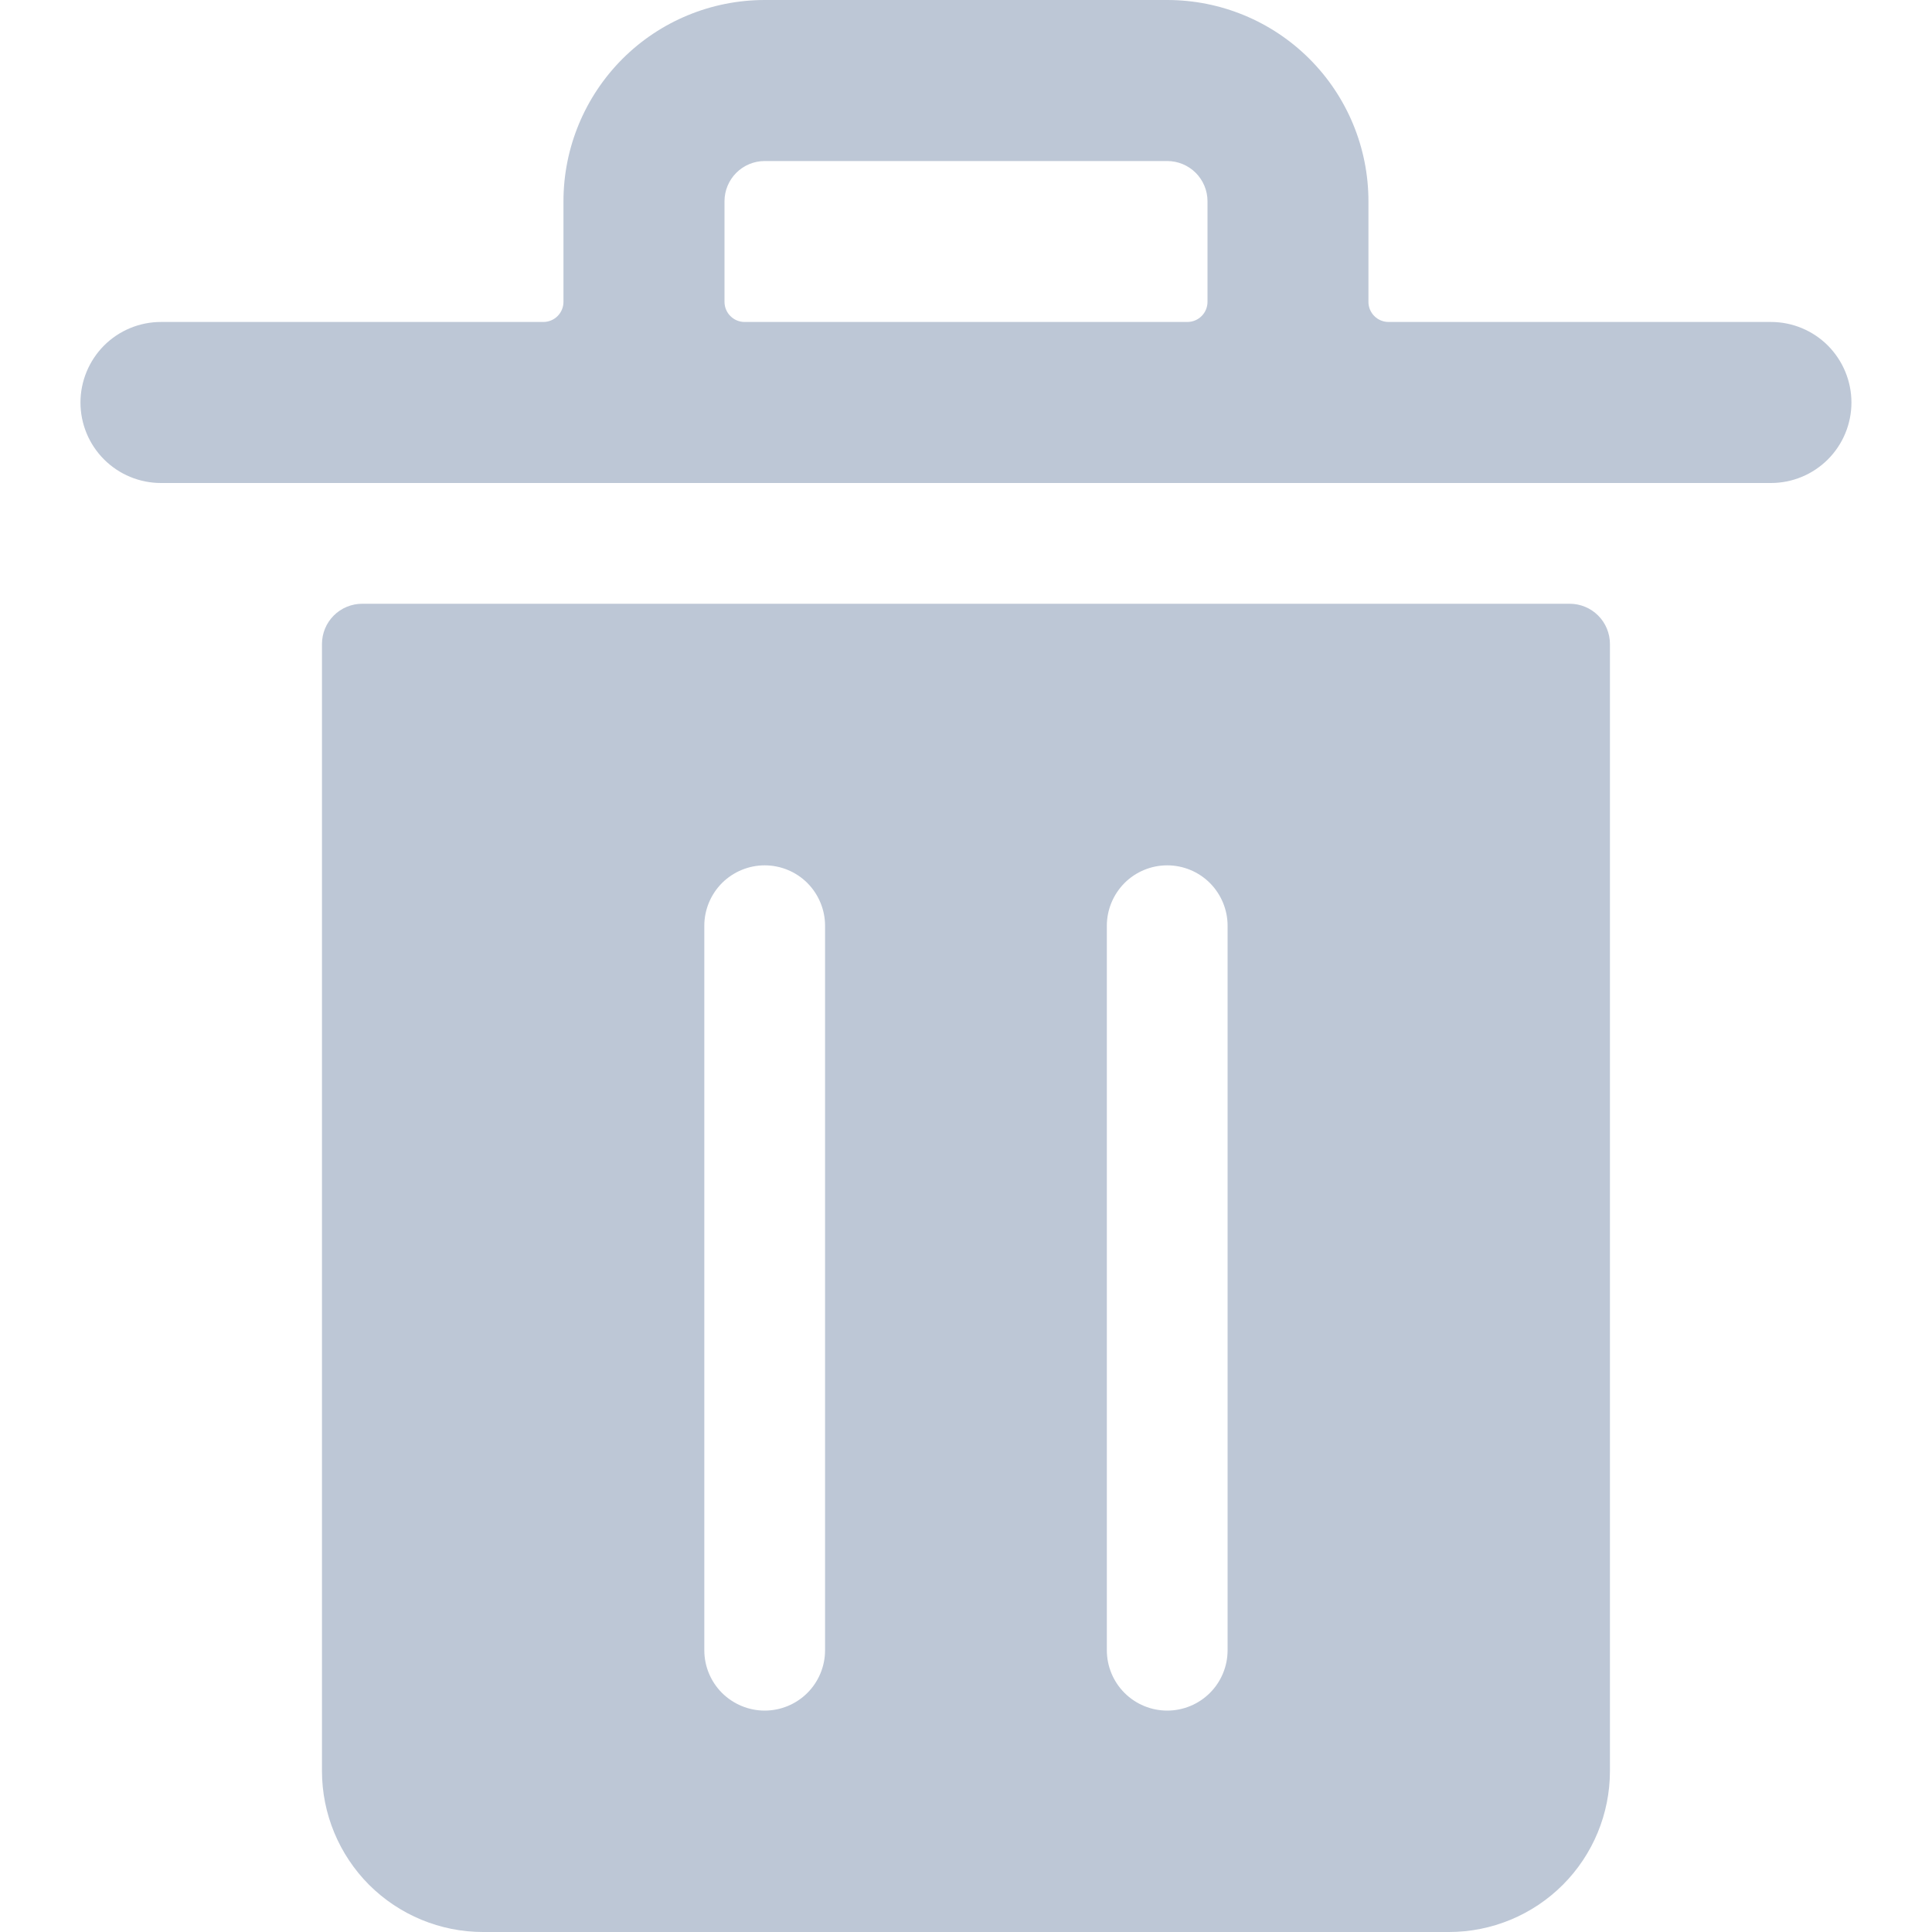 <svg width="20" height="20" viewBox="0 0 20 20" fill="none" xmlns="http://www.w3.org/2000/svg">
<g clip-path="url(#clip0)">
<path d="M16.25 6.25H3.75C3.639 6.25 3.533 6.294 3.455 6.372C3.377 6.45 3.333 6.556 3.333 6.667V18.333C3.333 18.775 3.509 19.199 3.821 19.512C4.134 19.824 4.558 20 5 20H15C15.442 20 15.866 19.824 16.178 19.512C16.491 19.199 16.666 18.775 16.666 18.333V6.667C16.666 6.556 16.622 6.45 16.544 6.372C16.466 6.294 16.36 6.25 16.25 6.25ZM8.541 17.083C8.541 17.249 8.475 17.408 8.358 17.525C8.241 17.642 8.082 17.708 7.916 17.708C7.751 17.708 7.592 17.642 7.474 17.525C7.357 17.408 7.291 17.249 7.291 17.083V9.583C7.291 9.418 7.357 9.259 7.474 9.141C7.592 9.024 7.751 8.958 7.916 8.958C8.082 8.958 8.241 9.024 8.358 9.141C8.475 9.259 8.541 9.418 8.541 9.583V17.083ZM12.708 17.083C12.708 17.249 12.642 17.408 12.525 17.525C12.408 17.642 12.249 17.708 12.083 17.708C11.917 17.708 11.758 17.642 11.641 17.525C11.524 17.408 11.458 17.249 11.458 17.083V9.583C11.458 9.418 11.524 9.259 11.641 9.141C11.758 9.024 11.917 8.958 12.083 8.958C12.249 8.958 12.408 9.024 12.525 9.141C12.642 9.259 12.708 9.418 12.708 9.583V17.083Z" fill="#BDC7D6"/>
<path d="M18.333 3.333H14.375C14.319 3.333 14.266 3.311 14.227 3.272C14.188 3.233 14.166 3.18 14.166 3.125V2.083C14.166 1.531 13.947 1.001 13.556 0.61C13.165 0.219 12.636 0 12.083 0L7.916 0C7.364 0 6.834 0.219 6.443 0.61C6.053 1.001 5.833 1.531 5.833 2.083V3.125C5.833 3.18 5.811 3.233 5.772 3.272C5.733 3.311 5.68 3.333 5.625 3.333H1.666C1.445 3.333 1.233 3.421 1.077 3.577C0.921 3.734 0.833 3.946 0.833 4.167C0.833 4.388 0.921 4.6 1.077 4.756C1.233 4.912 1.445 5 1.666 5H18.333C18.554 5 18.766 4.912 18.922 4.756C19.078 4.6 19.166 4.388 19.166 4.167C19.166 3.946 19.078 3.734 18.922 3.577C18.766 3.421 18.554 3.333 18.333 3.333ZM7.5 3.125V2.083C7.5 1.973 7.544 1.867 7.622 1.789C7.7 1.711 7.806 1.667 7.916 1.667H12.083C12.194 1.667 12.3 1.711 12.378 1.789C12.456 1.867 12.5 1.973 12.5 2.083V3.125C12.5 3.18 12.478 3.233 12.439 3.272C12.4 3.311 12.347 3.333 12.291 3.333H7.708C7.653 3.333 7.6 3.311 7.561 3.272C7.522 3.233 7.5 3.18 7.5 3.125Z" fill="#BDC7D6"/>
</g>
<defs>
<clipPath id="clip0">
<rect width="20" height="20" fill="white"/>
</clipPath>
</defs>
</svg>
